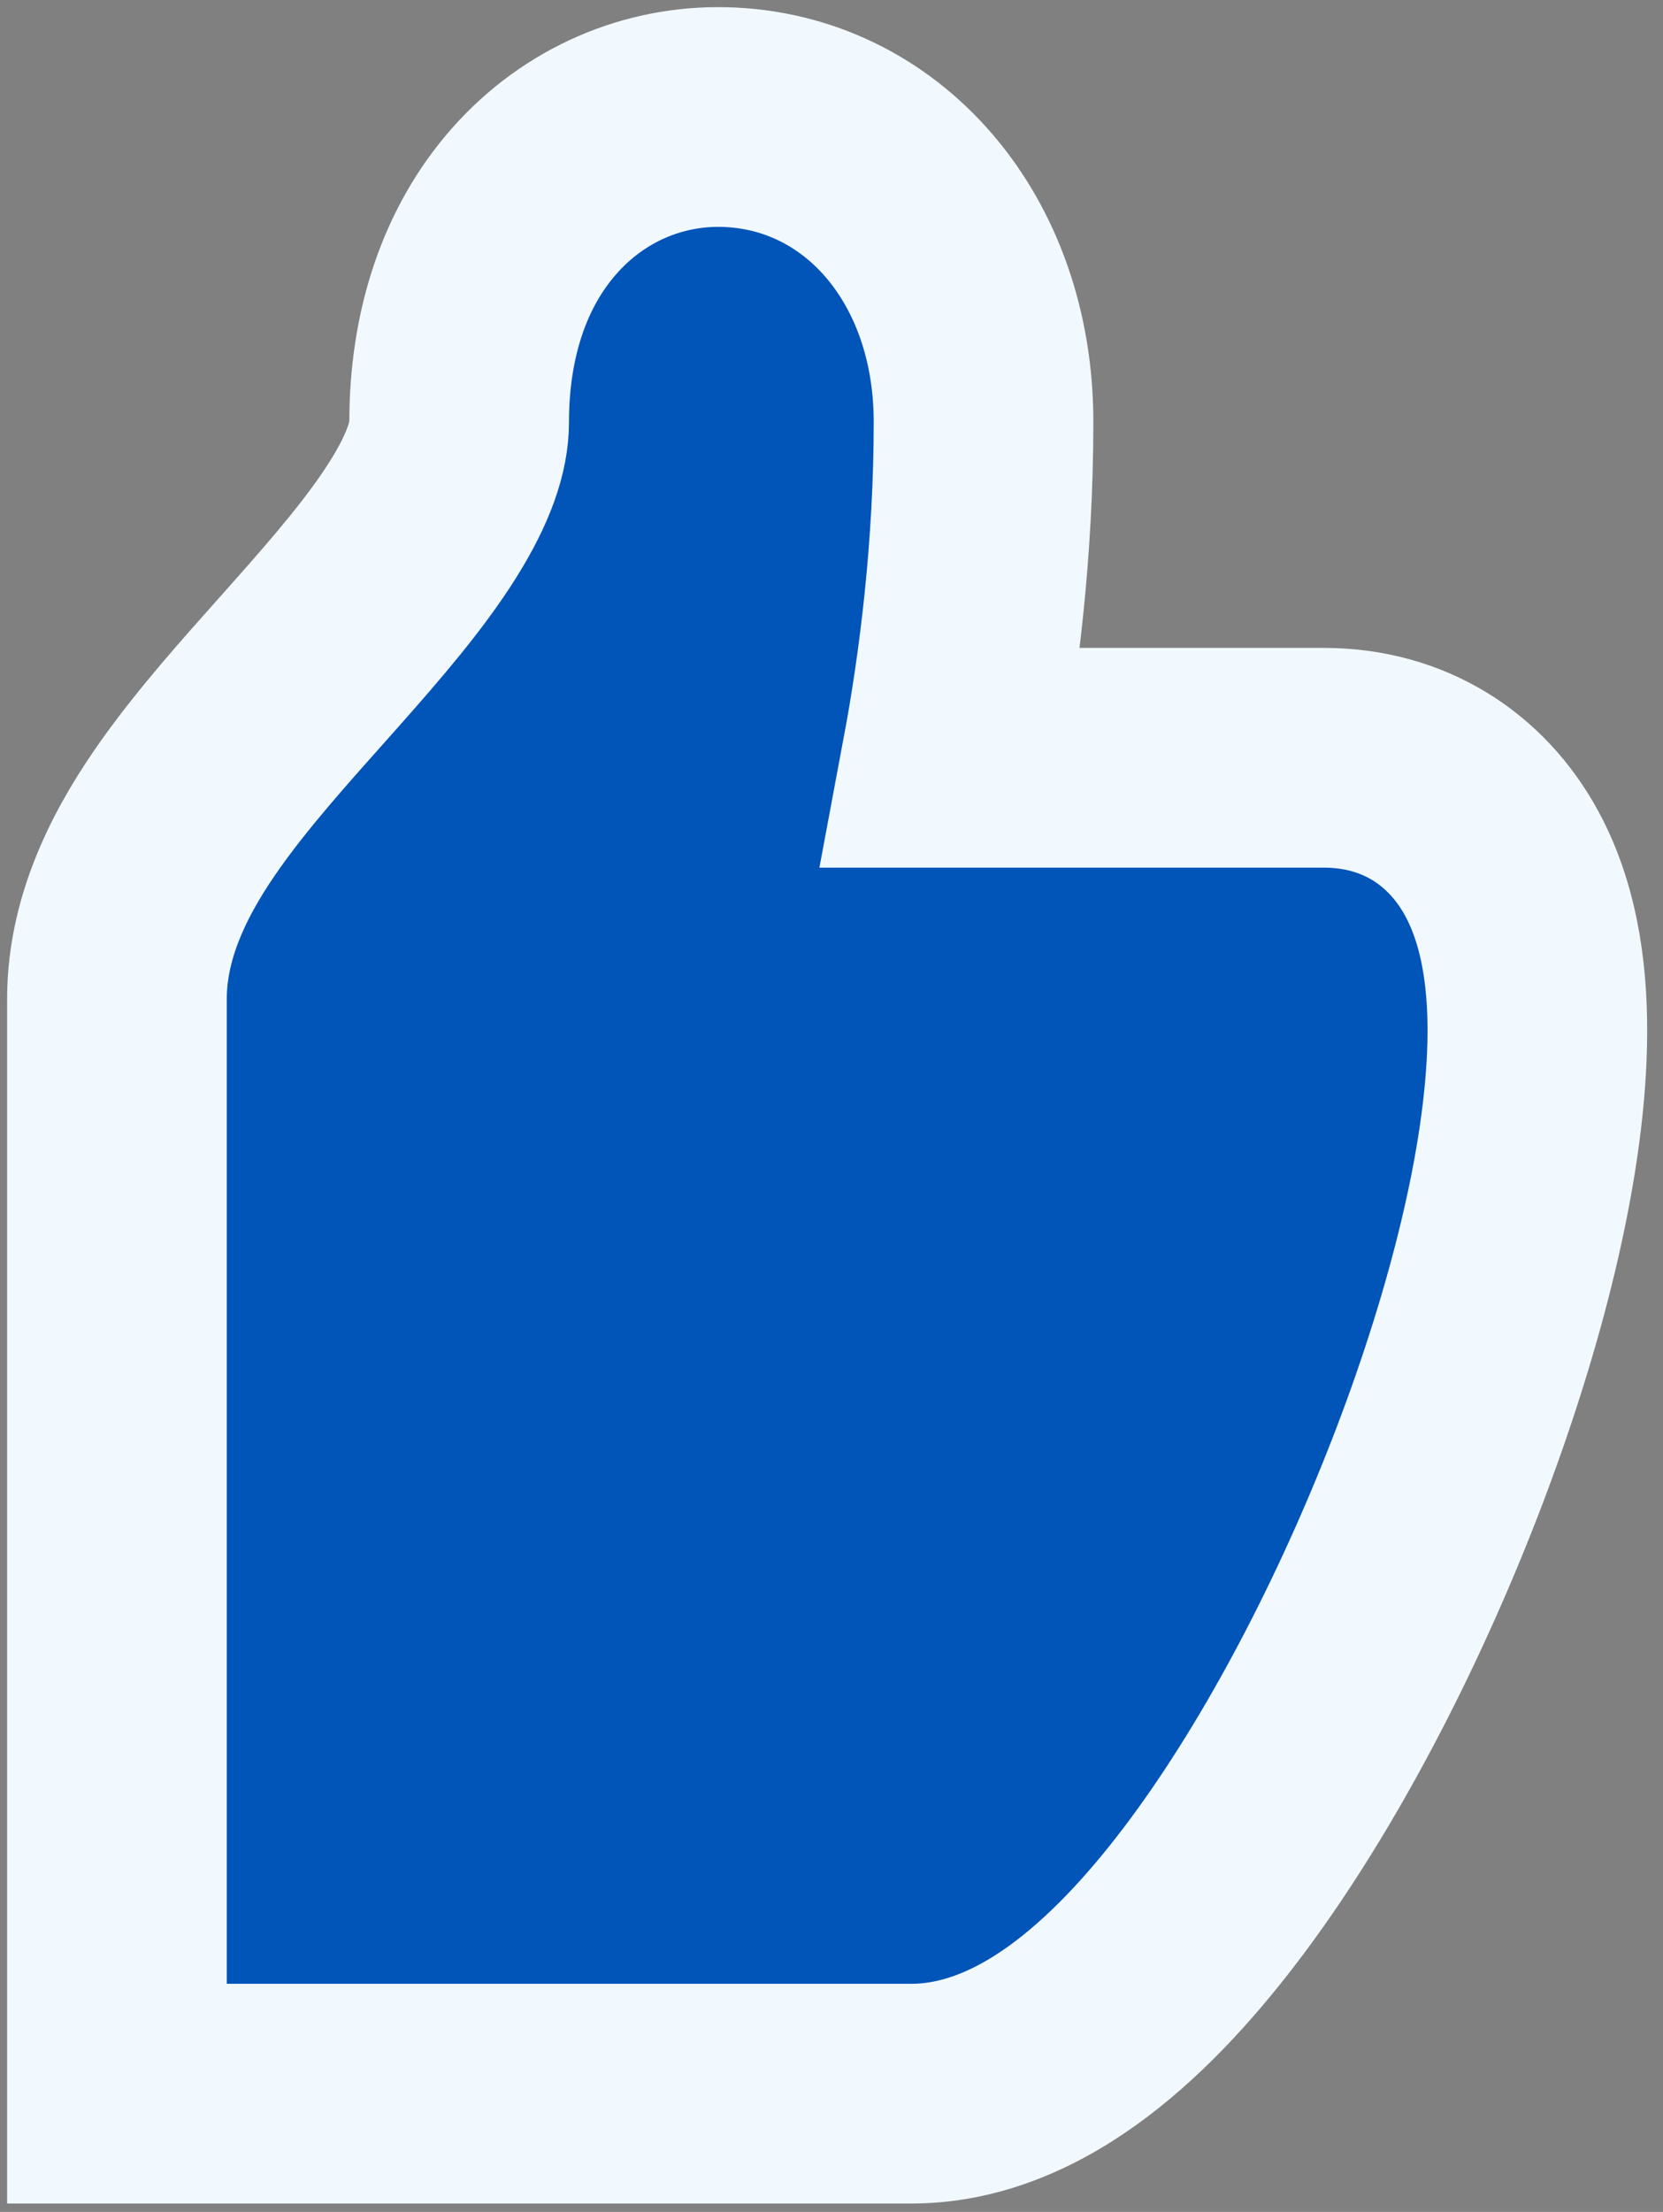 <svg width="88" height="117" viewBox="0 0 88 117" fill="none" xmlns="http://www.w3.org/2000/svg">
<rect x="0" y="0" width="88" height="117" fill="#808080" stroke="none"/>
<path d="M6.188 104.935V110.746H12H48.218C51.963 110.746 55.217 108.934 57.715 106.941C60.294 104.884 62.705 102.129 64.885 99.116C69.257 93.072 73.254 85.212 76.194 77.48C79.106 69.821 81.193 61.734 81.343 55.254C81.416 52.086 81.052 48.572 79.448 45.642C77.589 42.244 74.277 40.083 70.048 40.083H50.36C51.258 35.285 52.045 29.036 52.045 22.328C52.045 13.101 46.087 6.371 38.305 6.192C34.588 6.106 30.927 7.629 28.275 10.629C25.633 13.617 24.297 17.693 24.297 22.328C24.297 23.606 23.777 25.27 22.363 27.512C20.951 29.752 18.989 32.051 16.709 34.618C16.452 34.907 16.19 35.202 15.923 35.501C13.964 37.697 11.788 40.137 10.088 42.535C8.212 45.182 6.188 48.742 6.188 52.84V104.935Z" fill="#0154B8" stroke="#F1F9FF" stroke-width="11.623"/>
</svg>
